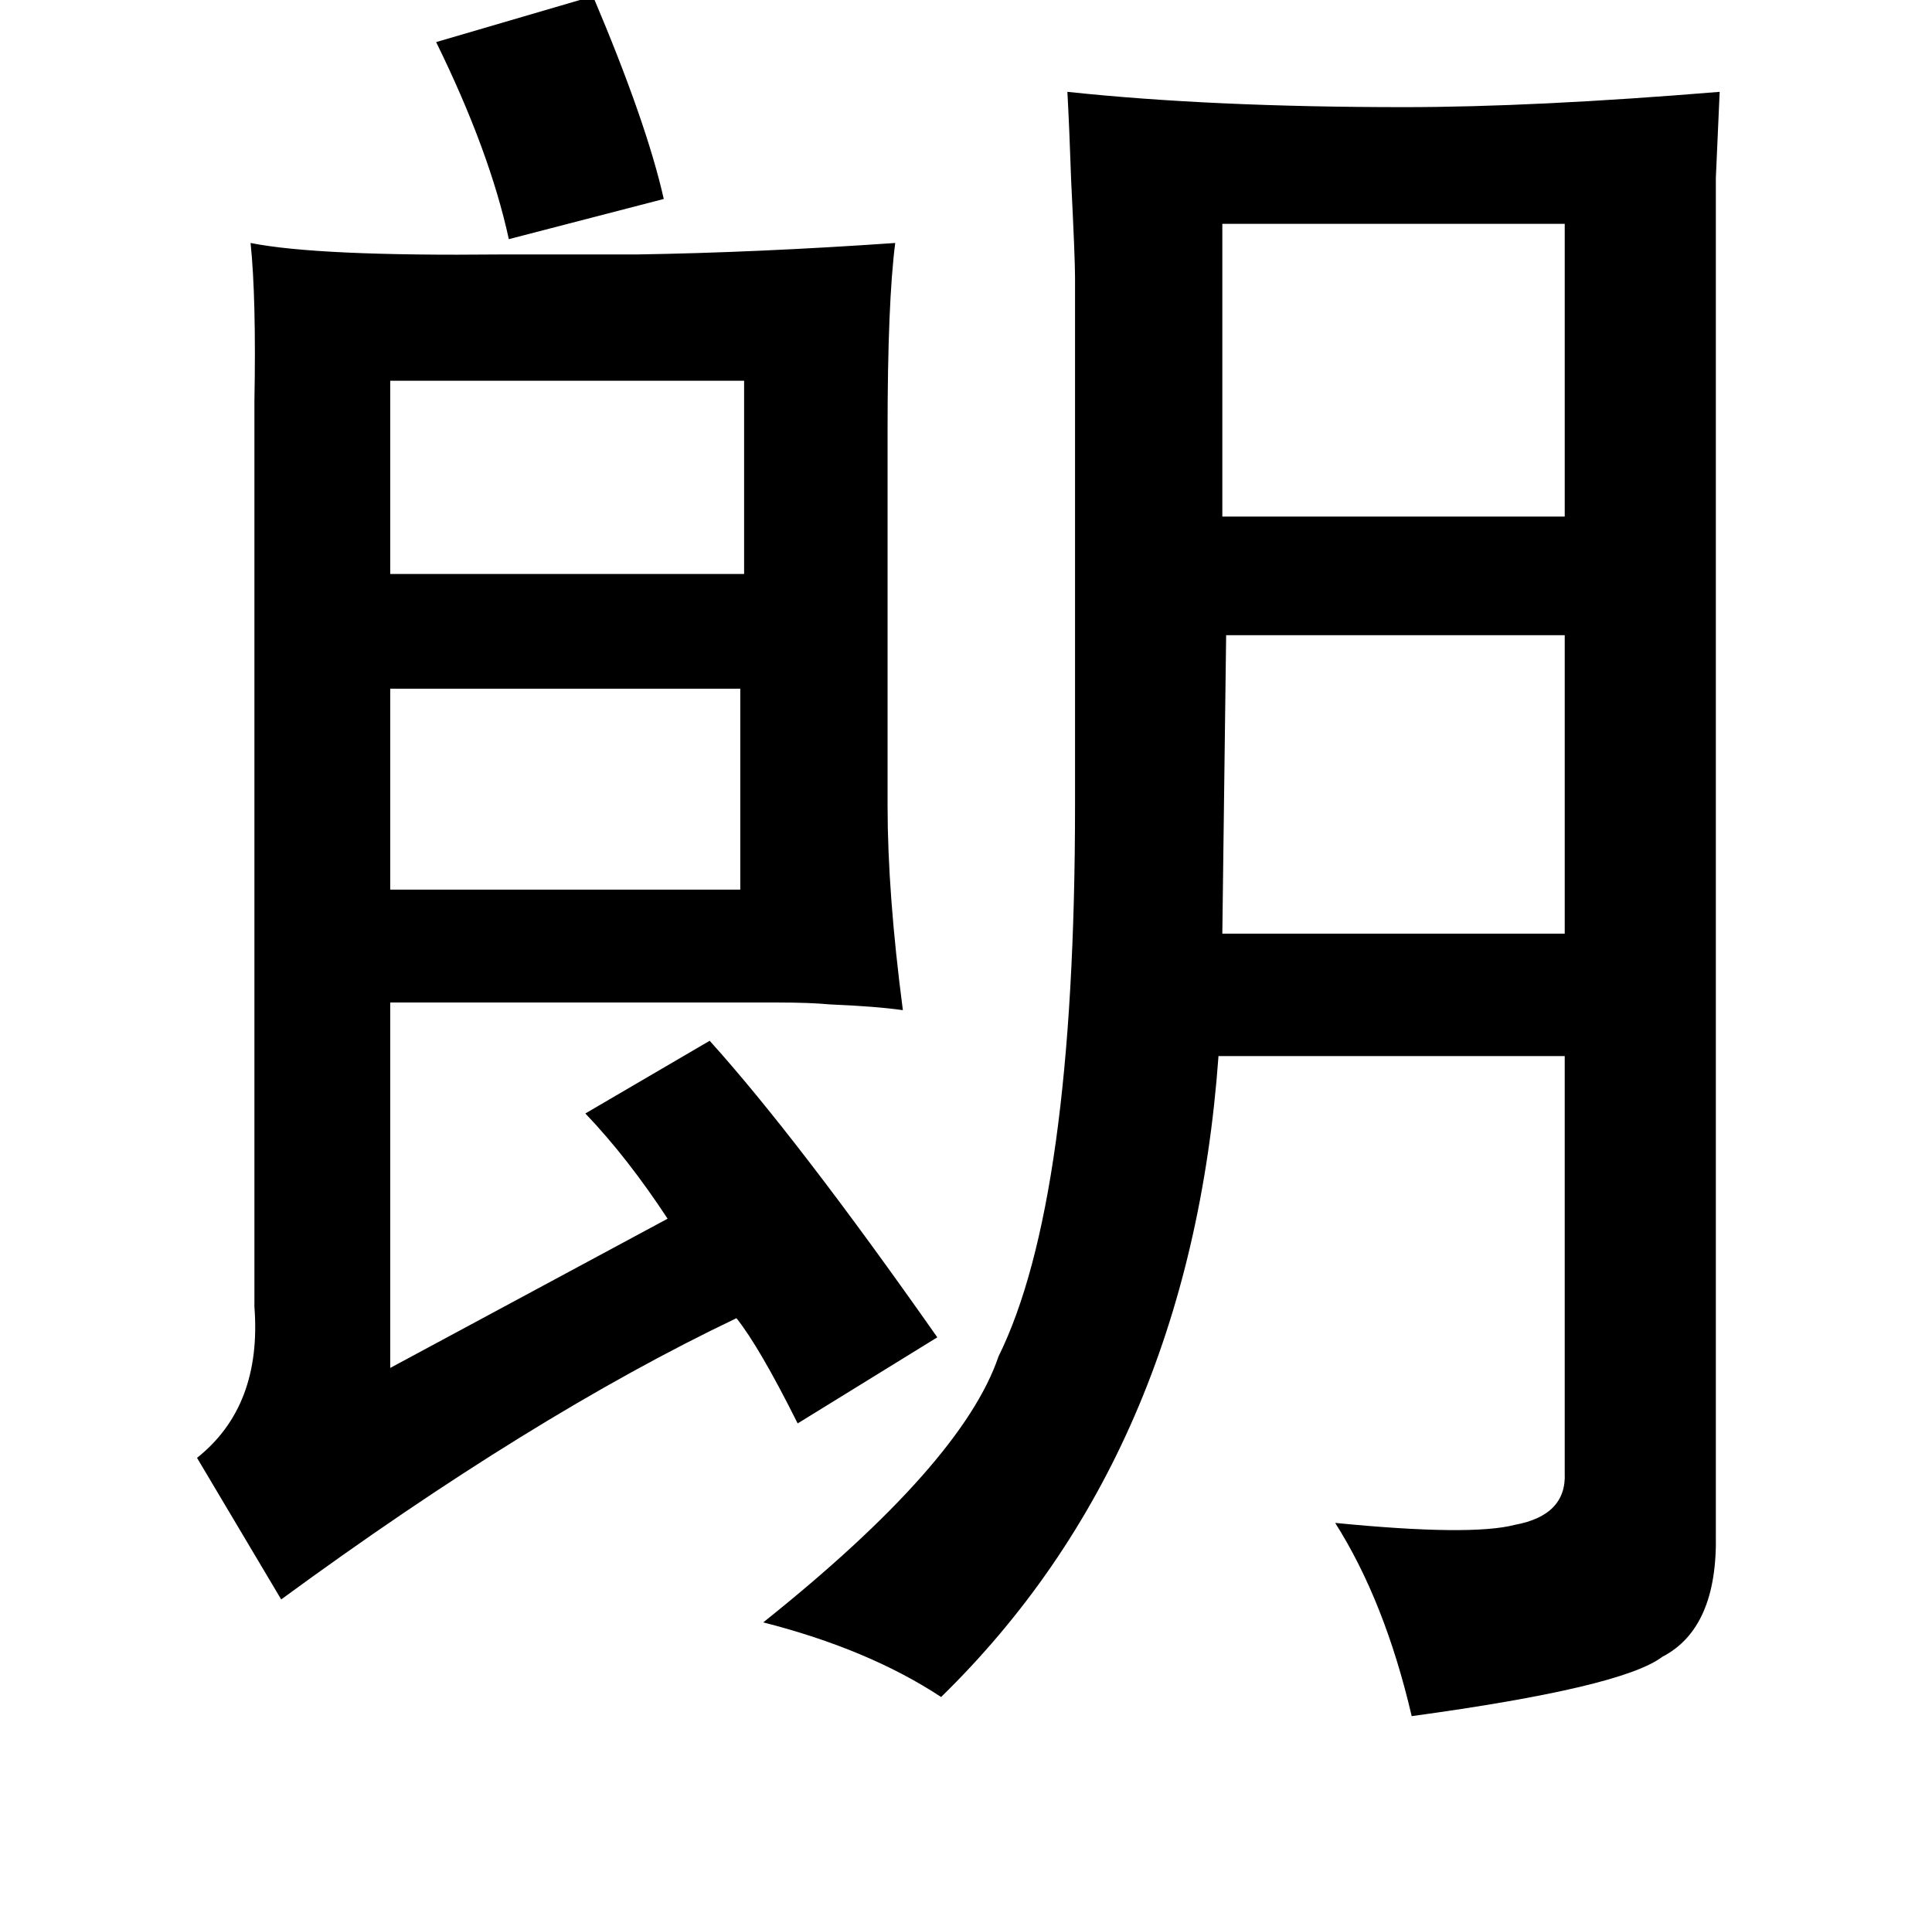 <?xml version="1.0" standalone="no"?>
<!DOCTYPE svg PUBLIC "-//W3C//DTD SVG 1.1//EN" "http://www.w3.org/Graphics/SVG/1.1/DTD/svg11.dtd" >
<svg xmlns="http://www.w3.org/2000/svg" xmlns:xlink="http://www.w3.org/1999/xlink" version="1.1" viewBox="-10 0 1010 1000">
   <path fill="currentColor"
d="M300 -2q28 66 37 106l-81 21q-10 -46 -38 -103zM548 48q75 8 176 8q68 0 165 -8q-1 23 -2 45v48v661q1 49 -28 64q-21 16 -131 31q-14 -60 -40 -101q71 7 94 1q27 -5 26 -27v-218h-181q-15 208 -145 335q-38 -25 -93 -39q104 -83 123 -139q40 -81 40 -288v-276
q0 -10 -2 -50q-1 -29 -2 -47zM808 117h-179v153h179v-153zM121 127q35 7 131 6h71q63 -1 135 -6q-4 31 -4 98v196q0 46 8 107q-14 -2 -38 -3q-11 -1 -27 -1h-42h-161v191l145 -78q-21 -32 -43 -55l65 -38q46 51 119 155l-73 45q-20 -40 -32 -55q-107 51 -238 147l-44 -74
q34 -27 30 -79v-450v-23q1 -54 -2 -83zM194 199v101h185v-101h-185zM631 332l-2 156h179v-156h-177zM194 360v105h183v-105h-183z" />
</svg>
